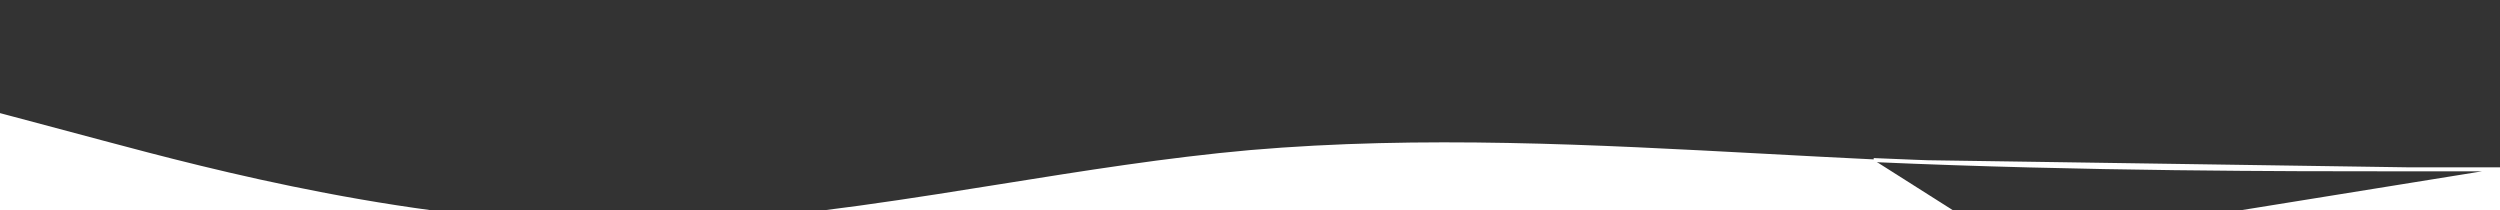 <svg width="939" height="79" viewBox="0 0 939 79" fill="none" xmlns="http://www.w3.org/2000/svg">
<rect x="0" y="0" width="939" height="79" fill="#333333" stroke="none"/>
<g clip-path="url(#clip0_2_223)">
<path d="M704.228 60.394L704.226 60.393C690.542 59.743 676.859 59.008 663.178 58.272C598.608 54.801 534.077 51.332 469.544 56.871C438.292 59.657 407.044 64.66 375.775 69.666C367.919 70.924 360.061 72.182 352.202 73.405C313.073 79.495 273.916 84.717 234.75 84.717C156.434 84.717 78.134 63.837 39.009 53.403L38.996 53.4L0 43.001V209.417H39.125H234.75H469.5H704.25H899.875H938.5V208.917M704.228 60.394L704.25 59.894C782.5 63.35 860.75 63.35 899.875 63.35H938.5V63.85M704.228 60.394C782.489 63.85 860.748 63.85 899.873 63.85H899.875H938.5M704.228 60.394L938.5 63.85M938.5 208.917H939V63.85H938.5M938.5 208.917V63.85M938.5 208.917H899.875H899.645H899.415H899.183H898.951H898.718H898.483H898.248H898.013H897.776H897.538H897.299H897.06H896.82H896.579H896.337H896.094H895.85H895.605H895.36H895.113H894.866H894.618H894.369H894.119H893.869H893.617H893.365H893.111H892.857H892.602H892.347H892.09H891.833H891.574H891.315H891.055H890.795H890.533H890.271H890.007H889.743H889.478H889.213H888.946H888.679H888.411H888.142H887.872H887.601H887.33H887.057H886.784H886.51H886.236H885.96H885.684H885.407H885.129H884.851H884.571H884.291H884.01H883.728H883.446H883.162H882.878H882.593H882.307H882.021H881.734H881.446H881.157H880.867H880.577H880.286H879.994H879.701H879.408H879.114H878.819H878.523H878.227H877.93H877.632H877.333H877.034H876.733H876.432H876.131H875.828H875.525H875.221H874.917H874.612H874.305H873.999H873.691H873.383H873.074H872.764H872.454H872.143H871.831H871.518H871.205H870.891H870.576H870.261H869.945H869.628H869.31H868.992H868.673H868.354H868.033H867.712H867.391H867.068H866.745H866.421H866.097H865.772H865.446H865.119H864.792H864.464H864.136H863.807H863.477H863.146H862.815H862.483H862.151H861.817H861.483H861.149H860.814H860.478H860.141H859.804H859.466H859.128H858.789H858.449H858.109H857.768H857.426H857.084H856.741H856.397H856.053H855.708H855.363H855.017H854.67H854.323H853.975H853.626H853.277H852.927H852.576H852.225H851.874H851.521H851.169H850.815H850.461H850.106H849.751H849.395H849.039H848.681H848.324H847.965H847.607H847.247H846.887H846.526H846.165H845.803H845.441H845.078H844.714H844.35H843.986H843.62H843.254H842.888H842.521H842.154H841.785H841.417H841.048H840.678H840.307H839.937H839.565H839.193H838.82H838.447H838.074H837.7H837.325H836.95H836.574H836.197H835.821H835.443H835.065H834.687H834.308H833.928H833.548H833.168H832.786H832.405H832.023H831.64H831.257H830.873H830.489H830.104H829.719H829.333H828.947H828.561H828.173H827.786H827.397H827.009H826.62H826.23H825.84H825.449H825.058H824.666H824.274H823.881H823.488H823.095H822.701H822.306H821.911H821.516H821.12H820.724H820.327H819.929H819.532H819.133H818.735H818.336H817.936H817.536H817.135H816.734H816.333H815.931H815.529H815.126H814.723H814.319H813.915H813.511H813.106H812.7H812.295H811.888H811.482H811.075H810.667H810.259H809.851H809.442H809.033H808.623H808.214H807.803H807.392H806.981H806.569H806.157H805.745H805.332H804.919H804.505H804.091H803.677H803.262H802.847H802.431H802.015H801.599H801.182H800.765H800.347H799.93H799.511H799.093H798.674H798.254H797.835H797.414H796.994H796.573H796.152H795.73H795.308H794.886H794.464H794.041H793.617H793.193H792.769H792.345H791.92H791.495H791.07H790.644H790.218H789.792H789.365H788.938H788.51H788.083H787.654H787.226H786.797H786.368H785.939H785.509H785.079H784.649H784.218H783.787H783.356H782.925H782.493H782.06H781.628H781.195H780.762H780.329H779.895H779.461H779.027H778.592H778.158H777.722H777.287H776.851H776.415H775.979H775.543H775.106H774.669H774.231H773.794H773.356H772.918H772.479H772.041H771.602H771.162H770.723H770.283H769.843H769.403H768.963H768.522H768.081H767.64H767.198H766.756H766.314H765.872H765.43H764.987H764.544H764.101H763.658H763.214H762.77H762.326H761.882H761.437H760.993H760.548H760.103H759.657H759.212H758.766H758.32H757.874H757.427H756.981H756.534H756.087H755.639H755.192H754.744H754.297H753.849H753.4H752.952H752.503H752.055H751.606H751.157H750.707H750.258H749.808H749.358H748.908H748.458H748.008H747.557H747.107H746.656H746.205H745.753H745.302H744.851H744.399H743.947H743.495H743.043H742.591H742.138H741.686H741.233H740.78H740.327H739.874H739.421H738.968H738.514H738.061H737.607H737.153H736.699H736.245H735.79H735.336H734.882H734.427H733.972H733.517H733.062H732.607H732.152H731.697H731.241H730.786H730.33H729.875H729.419H728.963H728.507H728.051H727.595H727.138H726.682H726.226H725.769H725.312H724.856H724.399H723.942H723.485H723.028H722.571H722.114H721.657H721.2H720.742H720.285H719.827H719.37H718.912H718.455H717.997H717.539H717.081H716.624H716.166H715.708H715.25H714.792H714.334H713.876H713.418H712.959H712.501H712.043H711.585H711.126H710.668H710.21H709.751H709.293H708.835H708.376H707.918H707.459H707.001H706.542H706.084H705.625H705.167H704.708H704.25H703.792H703.333H702.875H702.416H701.958H701.499H701.041H700.582H700.124H699.665H699.207H698.748H698.29H697.831H697.373H696.914H696.456H695.997H695.539H695.08H694.622H694.163H693.705H693.246H692.788H692.329H691.871H691.412H690.954H690.495H690.037H689.578H689.12H688.661H688.203H687.744H687.286H686.827H686.369H685.91H685.452H684.993H684.535H684.076H683.618H683.159H682.701H682.242H681.784H681.325H680.867H680.408H679.95H679.491H679.033H678.574H678.116H677.657H677.199H676.74H676.282H675.823H675.365H674.906H674.448H673.989H673.531H673.072H672.614H672.155H671.697H671.238H670.78H670.321H669.863H669.404H668.946H668.487H668.029H667.57H667.112H666.653H666.195H665.736H665.278H664.819H664.361H663.902H663.444H662.985H662.527H662.068H661.61H661.151H660.693H660.234H659.776H659.317H658.859H658.4H657.942H657.483H657.025H656.566H656.108H655.649H655.191H654.732H654.274H653.815H653.357H652.898H652.44H651.981H651.523H651.064H650.606H650.147H649.689H649.23H648.772H648.313H647.855H647.396H646.938H646.479H646.021H645.562H645.104H644.646H644.187H643.729H643.27H642.812H642.353H641.895H641.436H640.978H640.519H640.061H639.602H639.144H638.685H638.227H637.768H637.31H636.851H636.393H635.934H635.476H635.017H634.559H634.1H633.642H633.183H632.725H632.266H631.808H631.349H630.891H630.432H629.974H629.515H629.057H628.598H628.14H627.681H627.223H626.764H626.306H625.847H625.389H624.93H624.472H624.013H623.555H623.096H622.638H622.179H621.721H621.262H620.804H620.345H619.887H619.428H618.97H618.511H618.053H617.594H617.136H616.677H616.219H615.76H615.302H614.843H614.385H613.926H613.468H613.009H612.551H612.092H611.634H611.175H610.717H610.258H609.8H609.341H608.883H608.424H607.966H607.507H607.049H606.59H606.132H605.673H605.215H604.756H604.298H603.839H603.381H602.922H602.464H602.005H601.547H601.088H600.63H600.171H599.713H599.254H598.796H598.337H597.879H597.42H596.962H596.503H596.045H595.586H595.128H594.669H594.211H593.752H593.294H592.835H592.377H591.918H591.46H591.001H590.543H590.084H589.626H589.167H588.709H588.25H587.792H587.333H586.875H586.417H585.958H585.5H585.041H584.583H584.124H583.666H583.207H582.749H582.29H581.832H581.373H580.915H580.456H579.998H579.539H579.081H578.622H578.164H577.705H577.247H576.788H576.33H575.871H575.413H574.954H574.496H574.037H573.579H573.12H572.662H572.203H571.745H571.286H570.828H570.369H569.911H569.452H568.994H568.535H568.077H567.618H567.16H566.701H566.243H565.784H565.326H564.867H564.409H563.95H563.492H563.033H562.575H562.116H561.658H561.199H560.741H560.282H559.824H559.365H558.907H558.448H557.99H557.531H557.073H556.614H556.156H555.697H555.239H554.78H554.322H553.863H553.405H552.946H552.488H552.029H551.571H551.112H550.654H550.195H549.737H549.278H548.82H548.361H547.903H547.444H546.986H546.527H546.069H545.61H545.152H544.693H544.235H543.776H543.318H542.859H542.401H541.942H541.484H541.025H540.567H540.108H539.65H539.191H538.733H538.274H537.816H537.357H536.899H536.44H535.982H535.523H535.065H534.606H534.148H533.689H533.231H532.772H532.314H531.855H531.397H530.938H530.48H530.021H529.563H529.104H528.646H528.188H527.729H527.271H526.812H526.354H525.895H525.437H524.978H524.52H524.061H523.603H523.144H522.686H522.227H521.769H521.31H520.852H520.393H519.935H519.476H519.018H518.559H518.101H517.642H517.184H516.725H516.267H515.808H515.35H514.891H514.433H513.974H513.516H513.057H512.599H512.14H511.682H511.223H510.765H510.306H509.848H509.389H508.931H508.472H508.014H507.555H507.097H506.638H506.18H505.721H505.263H504.804H504.346H503.887H503.429H502.97H502.512H502.053H501.595H501.136H500.678H500.219H499.761H499.302H498.844H498.385H497.927H497.468H497.01H496.551H496.093H495.634H495.176H494.717H494.259H493.8H493.342H492.883H492.425H491.966H491.508H491.049H490.591H490.132H489.674H489.215H488.757H488.298H487.84H487.381H486.923H486.464H486.006H485.547H485.089H484.63H484.172H483.713H483.255H482.796H482.338H481.879H481.421H480.962H480.504H480.045H479.587H479.128H478.67H478.211H477.753H477.294H476.836H476.377H475.919H475.46H475.002H474.543H474.085H473.626H473.168H472.709H472.251H471.792H471.334H470.875H470.417H469.958H469.5H469.042H468.583H468.125H467.666H467.208H466.749H466.291H465.832H465.374H464.915H464.457H463.998H463.54H463.081H462.623H462.164H461.706H461.247H460.789H460.33H459.872H459.413H458.955H458.496H458.038H457.579H457.121H456.662H456.204H455.745H455.287H454.828H454.37H453.911H453.453H452.994H452.536H452.077H451.619H451.16H450.702H450.243H449.785H449.326H448.868H448.409H447.951H447.492H447.034H446.575H446.117H445.658H445.2H444.741H444.283H443.824H443.366H442.907H442.449H441.99H441.532H441.073H440.615H440.156H439.698H439.239H438.781H438.322H437.864H437.405H436.947H436.488H436.03H435.571H435.113H434.654H434.196H433.737H433.279H432.82H432.362H431.903H431.445H430.986H430.528H430.069H429.611H429.152H428.694H428.235H427.777H427.318H426.86H426.401H425.943H425.484H425.026H424.567H424.109H423.65H423.192H422.733H422.275H421.816H421.358H420.899H420.441H419.982H419.524H419.065H418.607H418.148H417.69H417.231H416.773H416.314H415.856H415.397H414.939H414.48H414.022H413.563H413.105H412.646H412.188H411.729H411.271H410.812H410.354H409.896H409.437H408.979H408.52H408.062H407.603H407.145H406.686H406.228H405.769H405.311H404.852H404.394H403.935H403.477H403.018H402.56H402.101H401.643H401.184H400.726H400.267H399.809H399.35H398.892H398.433H397.975H397.516H397.058H396.599H396.141H395.682H395.224H394.765H394.307H393.848H393.39H392.931H392.473H392.014H391.556H391.097H390.639H390.18H389.722H389.263H388.805H388.346H387.888H387.429H386.971H386.512H386.054H385.595H385.137H384.678H384.22H383.761H383.303H382.844H382.386H381.927H381.469H381.01H380.552H380.093H379.635H379.176H378.718H378.259H377.801H377.342H376.884H376.425H375.967H375.508H375.05H374.591H374.133H373.674H373.216H372.757H372.299H371.84H371.382H370.923H370.465H370.006H369.548H369.089H368.631H368.172H367.714H367.255H366.797H366.338H365.88H365.421H364.963H364.504H364.046H363.587H363.129H362.67H362.212H361.753H361.295H360.836H360.378H359.919H359.461H359.002H358.544H358.085H357.627H357.168H356.71H356.251H355.793H355.334H354.876H354.417H353.959H353.5H353.042H352.583H352.125H351.667H351.208H350.75H350.291H349.833H349.374H348.916H348.457H347.999H347.54H347.082H346.623H346.165H345.706H345.248H344.789H344.331H343.872H343.414H342.955H342.497H342.038H341.58H341.121H340.663H340.204H339.746H339.287H338.829H338.37H337.912H337.453H336.995H336.536H336.078H335.619H335.161H334.702H334.244H333.785H333.327H332.868H332.41H331.951H331.493H331.034H330.576H330.117H329.659H329.2H328.742H328.283H327.825H327.366H326.908H326.449H325.991H325.532H325.074H324.615H324.157H323.698H323.24H322.781H322.323H321.864H321.406H320.947H320.489H320.03H319.572H319.113H318.655H318.196H317.738H317.279H316.821H316.362H315.904H315.445H314.987H314.528H314.07H313.611H313.153H312.694H312.236H311.777H311.319H310.86H310.402H309.943H309.485H309.026H308.568H308.109H307.651H307.192H306.734H306.275H305.817H305.358H304.9H304.441H303.983H303.524H303.066H302.607H302.149H301.69H301.232H300.773H300.315H299.856H299.398H298.939H298.481H298.022H297.564H297.105H296.647H296.188H295.73H295.271H294.813H294.354H293.896H293.438H292.979H292.521H292.062H291.604H291.145H290.687H290.228H289.77H289.311H288.853H288.394H287.936H287.477H287.019H286.56H286.102H285.643H285.185H284.726H284.268H283.809H283.351H282.892H282.434H281.975H281.517H281.058H280.6H280.141H279.683H279.224H278.766H278.307H277.849H277.39H276.932H276.473H276.015H275.556H275.098H274.639H274.181H273.722H273.264H272.805H272.347H271.888H271.43H270.971H270.513H270.054H269.596H269.137H268.679H268.22H267.762H267.303H266.845H266.386H265.928H265.469H265.011H264.552H264.094H263.635H263.177H262.718H262.26H261.801H261.343H260.884H260.426H259.967H259.509H259.05H258.592H258.133H257.675H257.216H256.758H256.299H255.841H255.382H254.924H254.465H254.007H253.548H253.09H252.631H252.173H251.714H251.256H250.797H250.339H249.88H249.422H248.963H248.505H248.046H247.588H247.129H246.671H246.212H245.754H245.295H244.837H244.378H243.92H243.461H243.003H242.544H242.086H241.627H241.169H240.71H240.252H239.793H239.335H238.876H238.418H237.959H237.501H237.042H236.584H236.125H235.667H235.208H234.75H234.292H233.833H233.375H232.916H232.458H231.999H231.541H231.082H230.624H230.165H229.707H229.249H228.79H228.332H227.874H227.415H226.957H226.499H226.041H225.582H225.124H224.666H224.208H223.75H223.292H222.834H222.376H221.919H221.461H221.003H220.545H220.088H219.63H219.173H218.715H218.258H217.8H217.343H216.886H216.429H215.972H215.515H215.058H214.601H214.144H213.688H213.231H212.774H212.318H211.862H211.405H210.949H210.493H210.037H209.581H209.125H208.67H208.214H207.759H207.303H206.848H206.393H205.938H205.483H205.028H204.573H204.118H203.664H203.21H202.755H202.301H201.847H201.393H200.939H200.486H200.032H199.579H199.126H198.673H198.22H197.767H197.314H196.861H196.409H195.957H195.505H195.053H194.601H194.149H193.698H193.247H192.795H192.344H191.893H191.443H190.992H190.542H190.092H189.642H189.192H188.742H188.293H187.843H187.394H186.945H186.497H186.048H185.6H185.151H184.703H184.256H183.808H183.361H182.913H182.466H182.019H181.573H181.126H180.68H180.234H179.788H179.343H178.897H178.452H178.007H177.563H177.118H176.674H176.23H175.786H175.342H174.899H174.456H174.013H173.57H173.128H172.686H172.244H171.802H171.36H170.919H170.478H170.037H169.597H169.157H168.717H168.277H167.838H167.398H166.959H166.521H166.082H165.644H165.206H164.769H164.331H163.894H163.457H163.021H162.585H162.149H161.713H161.278H160.842H160.408H159.973H159.539H159.105H158.671H158.238H157.805H157.372H156.939H156.507H156.075H155.644H155.213H154.782H154.351H153.921H153.491H153.061H152.632H152.203H151.774H151.346H150.917H150.49H150.062H149.635H149.208H148.782H148.356H147.93H147.505H147.08H146.655H146.231H145.807H145.383H144.959H144.536H144.114H143.692H143.27H142.848H142.427H142.006H141.586H141.165H140.746H140.326H139.907H139.489H139.07H138.653H138.235H137.818H137.401H136.985H136.569H136.153H135.738H135.323H134.909H134.495H134.081H133.668H133.255H132.843H132.431H132.019H131.608H131.197H130.787H130.377H129.967H129.558H129.149H128.741H128.333H127.925H127.518H127.112H126.705H126.3H125.894H125.489H125.085H124.681H124.277H123.874H123.471H123.069H122.667H122.266H121.865H121.464H121.064H120.664H120.265H119.867H119.468H119.071H118.673H118.276H117.88H117.484H117.089H116.694H116.299H115.905H115.512H115.119H114.726H114.334H113.942H113.551H113.16H112.77H112.381H111.991H111.603H111.214H110.827H110.439H110.053H109.667H109.281H108.896H108.511H108.127H107.743H107.36H106.977H106.595H106.214H105.832H105.452H105.072H104.692H104.313H103.935H103.557H103.179H102.803H102.426H102.05H101.675H101.3H100.926H100.553H100.179H99.807H99.435H99.064H98.693H98.322H97.953H97.583H97.215H96.847H96.479H96.112H95.746H95.38H95.014H94.65H94.286H93.922H93.559H93.197H92.835H92.474H92.113H91.753H91.394H91.035H90.676H90.319H89.962H89.605H89.249H88.894H88.539H88.185H87.832H87.479H87.126H86.775H86.424H86.073H85.723H85.374H85.025H84.677H84.33H83.983H83.637H83.292H82.947H82.603H82.259H81.916H81.574H81.232H80.891H80.551H80.211H79.872H79.534H79.196H78.859H78.522H78.186H77.851H77.516H77.183H76.849H76.517H76.185H75.854H75.523H75.193H74.864H74.536H74.208H73.881H73.554H73.228H72.903H72.579H72.255H71.932H71.609H71.288H70.967H70.646H70.327H70.008H69.69H69.372H69.055H68.739H68.424H68.109H67.795H67.482H67.169H66.857H66.546H66.236H65.926H65.617H65.309H65.001H64.695H64.388H64.083H63.779H63.475H63.172H62.869H62.568H62.267H61.967H61.667H61.368H61.071H60.773H60.477H60.181H59.886H59.592H59.299H59.006H58.714H58.423H58.133H57.843H57.554H57.266H56.979H56.693H56.407H56.122H55.838H55.554H55.272H54.99H54.709H54.429H54.149H53.871H53.593H53.316H53.04H52.764H52.489H52.216H51.943H51.67H51.399H51.128H50.858H50.59H50.321H50.054H49.787H49.522H49.257H48.993H48.729H48.467H48.205H47.945H47.685H47.426H47.167H46.91H46.653H46.398H46.143H45.889H45.635H45.383H45.132H44.881H44.631H44.382H44.134H43.887H43.64H43.395H43.15H42.906H42.663H42.421H42.18H41.94H41.7H41.462H41.224H40.987H40.752H40.517H40.282H40.049H39.817H39.585H39.355H39.125L938.5 63.85" fill="white" stroke="white"/>
</g>
<defs>
<clipPath id="clip0_2_223">
<rect width="939" height="78.25" fill="white" transform="translate(0 0.75)"/>
</clipPath>
</defs>
</svg>
